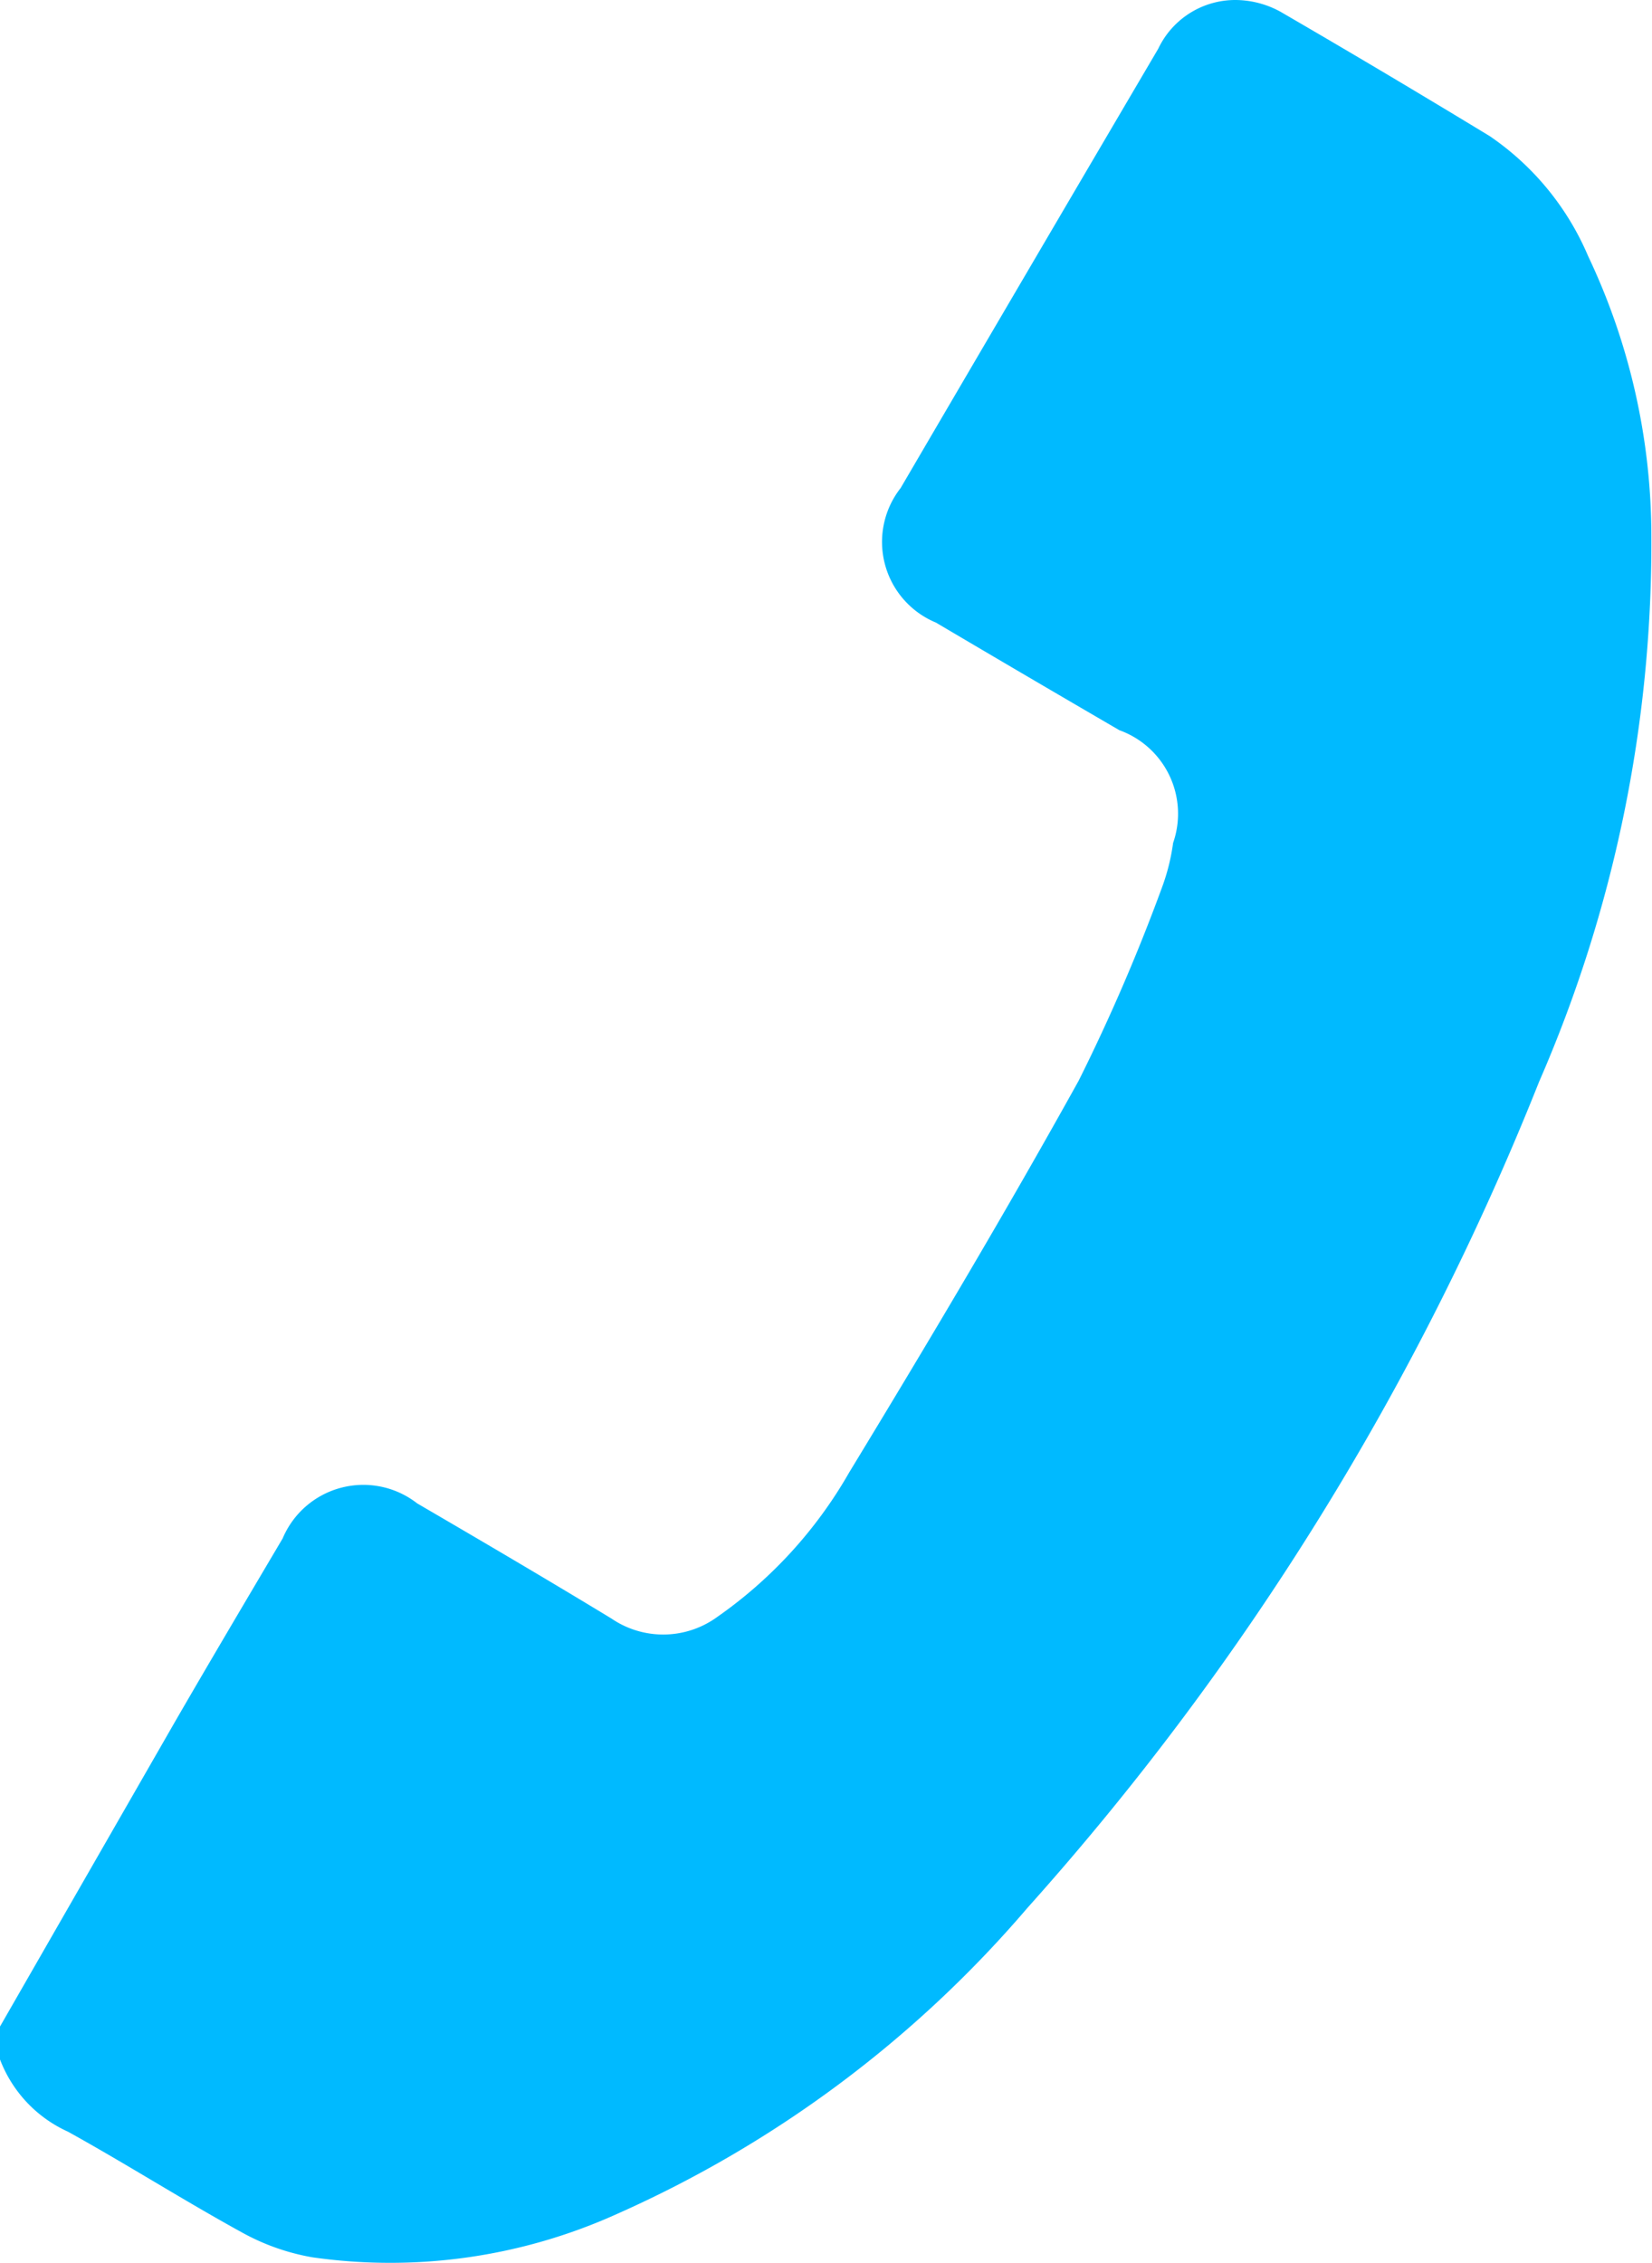 <svg xmlns="http://www.w3.org/2000/svg" width="18" height="24.655" viewBox="0 0 18 24.655">
  <path id="Path_1424" data-name="Path 1424" d="M-596.481,1157.607q.947-1.649,1.895-3.3c.39-.675.788-1.346,1.185-2.018a.954.954,0,0,1,1.466-.381c.708.413,1.415.828,2.116,1.254a1,1,0,0,0,1.154-.018,4.855,4.855,0,0,0,1.437-1.574c.856-1.408,1.7-2.825,2.5-4.267a20.486,20.486,0,0,0,.906-2.1,2.276,2.276,0,0,0,.123-.49.967.967,0,0,0-.585-1.228q-1-.582-2-1.173a.951.951,0,0,1-.384-1.465q1.4-2.393,2.807-4.786a.929.929,0,0,1,.9-.529,1.027,1.027,0,0,1,.432.126q1.147.666,2.28,1.355a3,3,0,0,1,1.072,1.307,7.12,7.12,0,0,1,.689,3.058,14.678,14.678,0,0,1-1.223,5.936,30.239,30.239,0,0,1-5.575,9,12.61,12.61,0,0,1-4.469,3.333,6,6,0,0,1-3.321.474,2.446,2.446,0,0,1-.765-.269c-.641-.352-1.259-.745-1.9-1.1a1.416,1.416,0,0,1-.745-.8Z" transform="translate(596.481 -1135.53)" fill="#00baff"/>
</svg>
